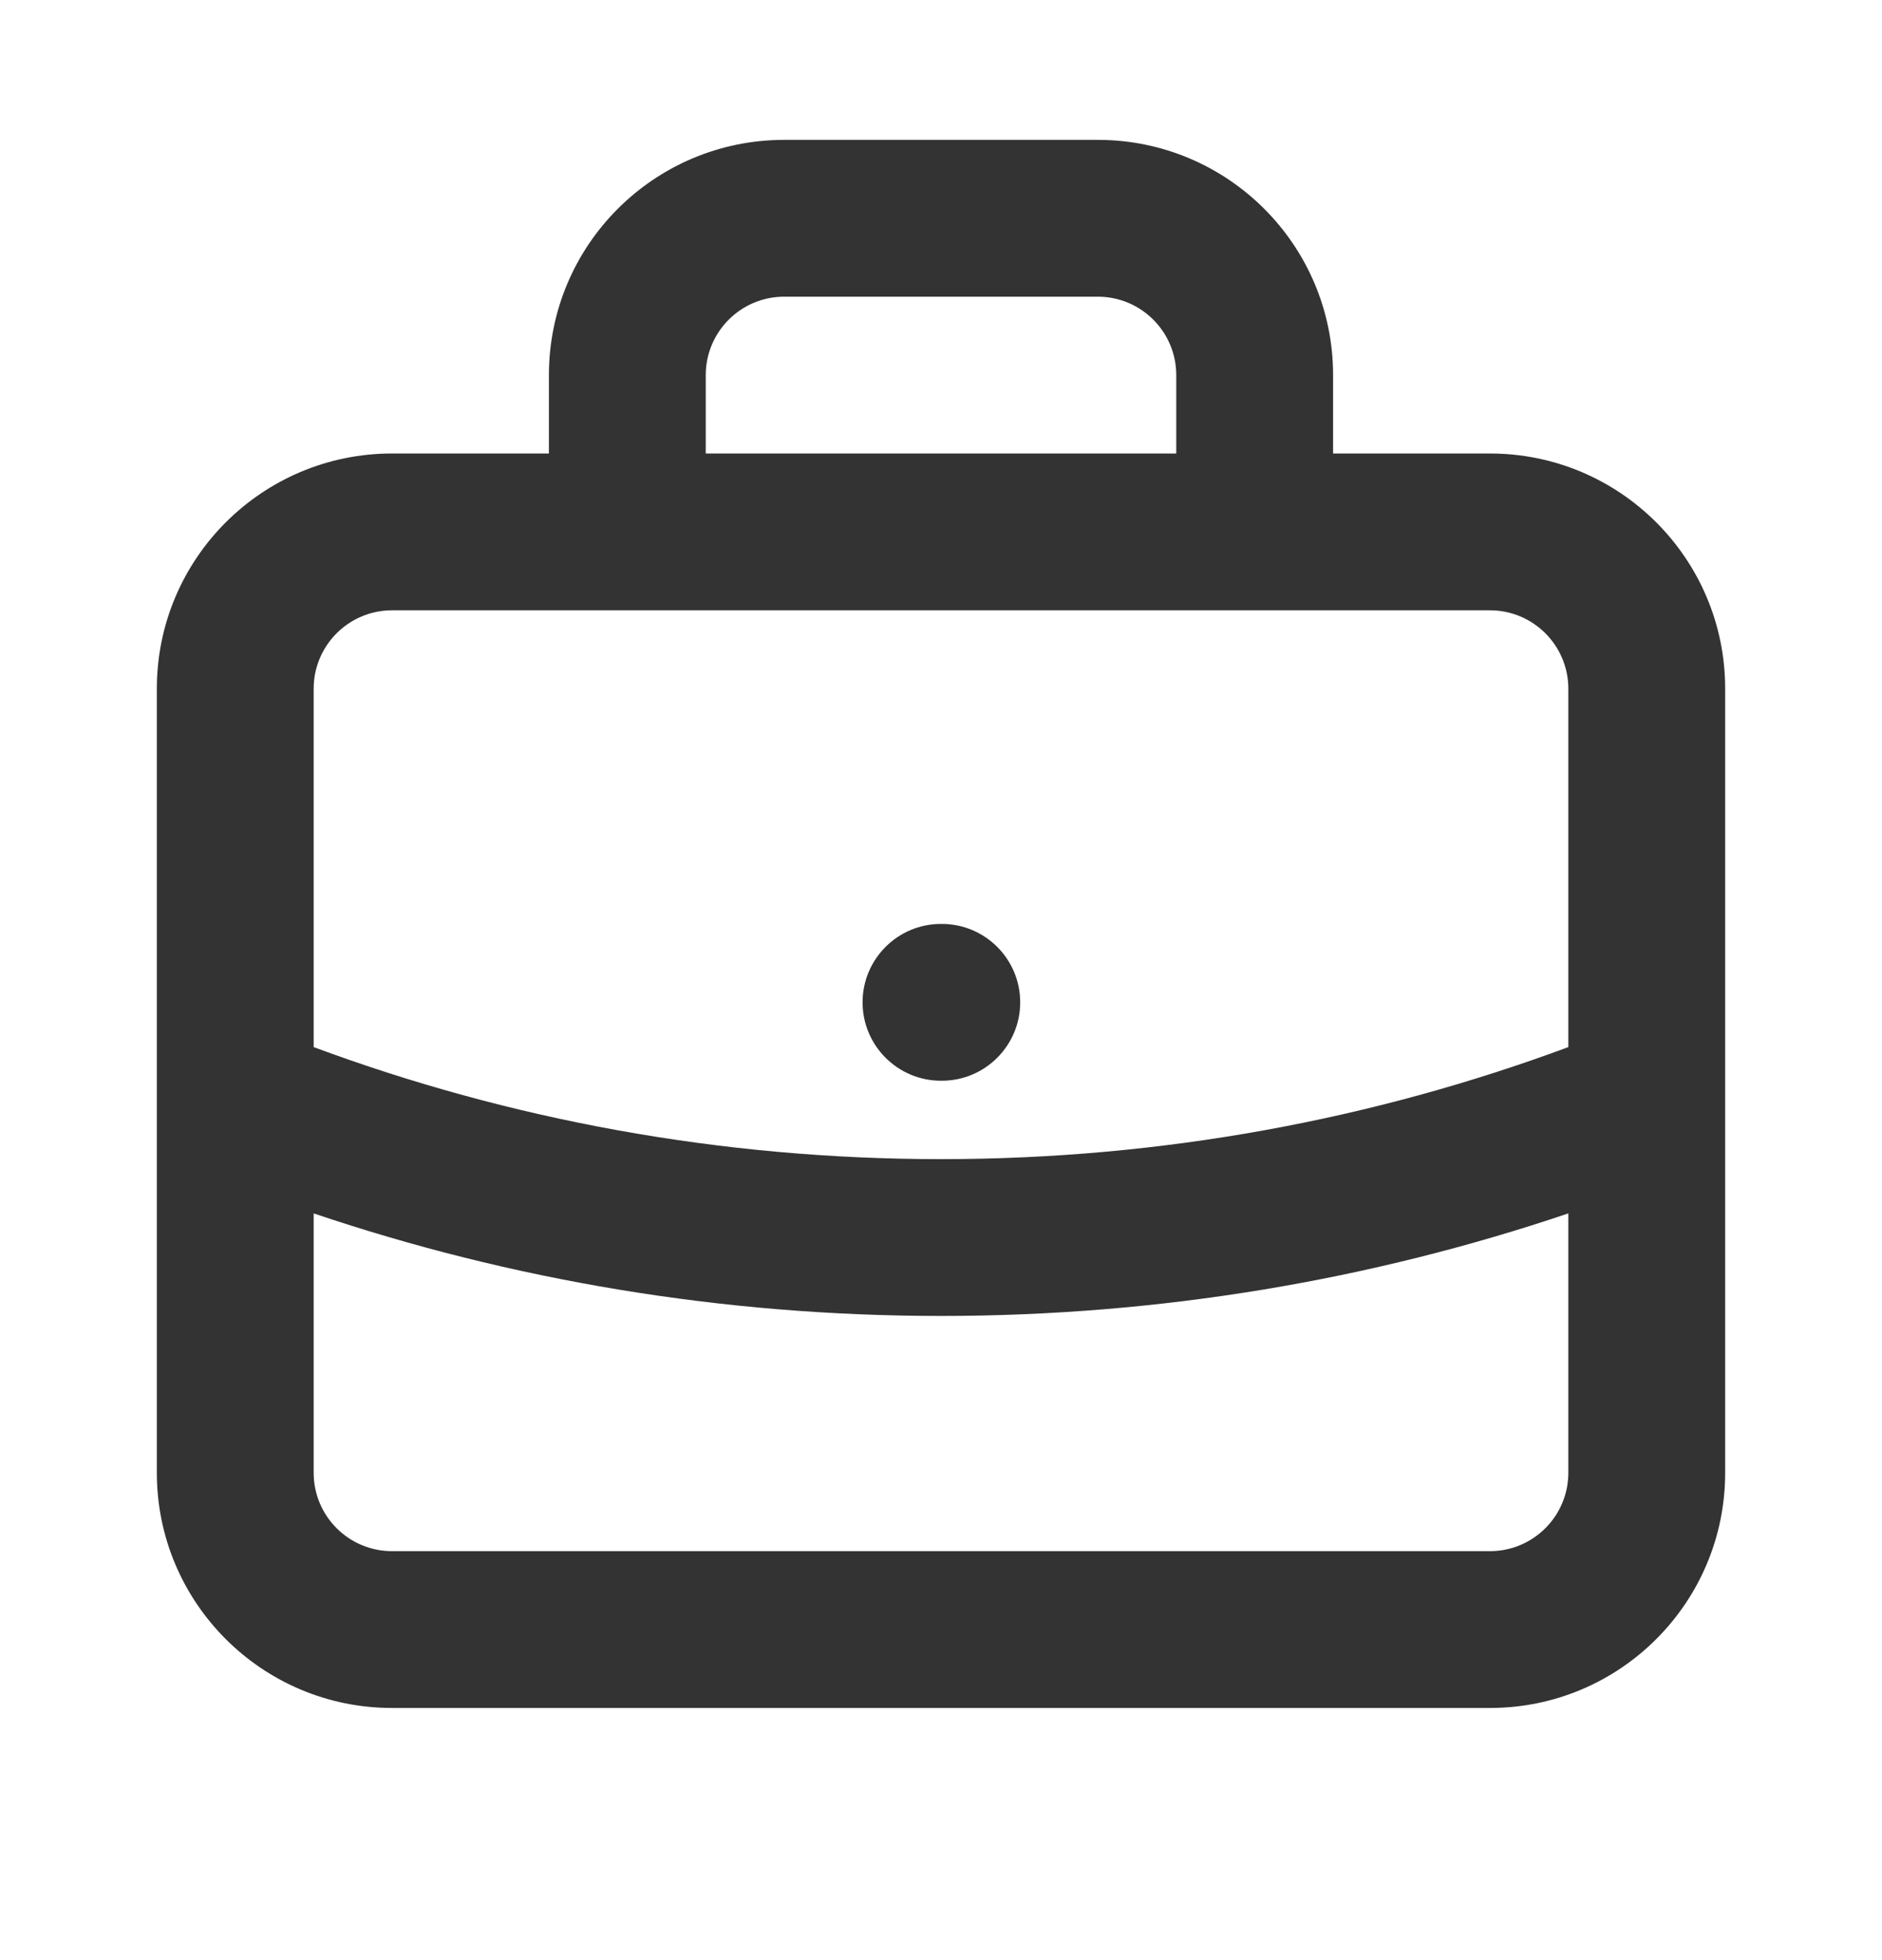 <svg xmlns="http://www.w3.org/2000/svg" width="24" height="25" viewBox="0 0 24 25" fill="none">
<path fill-rule="evenodd" clip-rule="evenodd" d="M7 4.784C7 3.127 8.343 1.784 10 1.784H14C15.657 1.784 17 3.127 17 4.784V5.784H19C20.657 5.784 22 7.127 22 8.784V14.016C22 14.032 22 14.047 22 14.062V18.784C22 20.441 20.657 21.784 19 21.784H5C3.343 21.784 2 20.441 2 18.784V14.062C2 14.047 2 14.032 2 14.016V8.784C2 7.127 3.343 5.784 5 5.784H7V4.784ZM5 7.784C4.448 7.784 4 8.232 4 8.784V13.355C6.49 14.279 9.185 14.784 12 14.784C14.815 14.784 17.51 14.279 20 13.355V8.784C20 8.232 19.552 7.784 19 7.784H5ZM15 5.784H9V4.784C9 4.232 9.448 3.784 10 3.784H14C14.552 3.784 15 4.232 15 4.784V5.784ZM20 15.476C17.487 16.325 14.796 16.784 12 16.784C9.204 16.784 6.513 16.325 4 15.476V18.784C4 19.337 4.448 19.784 5 19.784H19C19.552 19.784 20 19.337 20 18.784V15.476ZM11 12.784C11 12.232 11.448 11.784 12 11.784H12.01C12.562 11.784 13.01 12.232 13.01 12.784C13.01 13.336 12.562 13.784 12.01 13.784H12C11.448 13.784 11 13.336 11 12.784Z" fill="#333333"/>
</svg>
